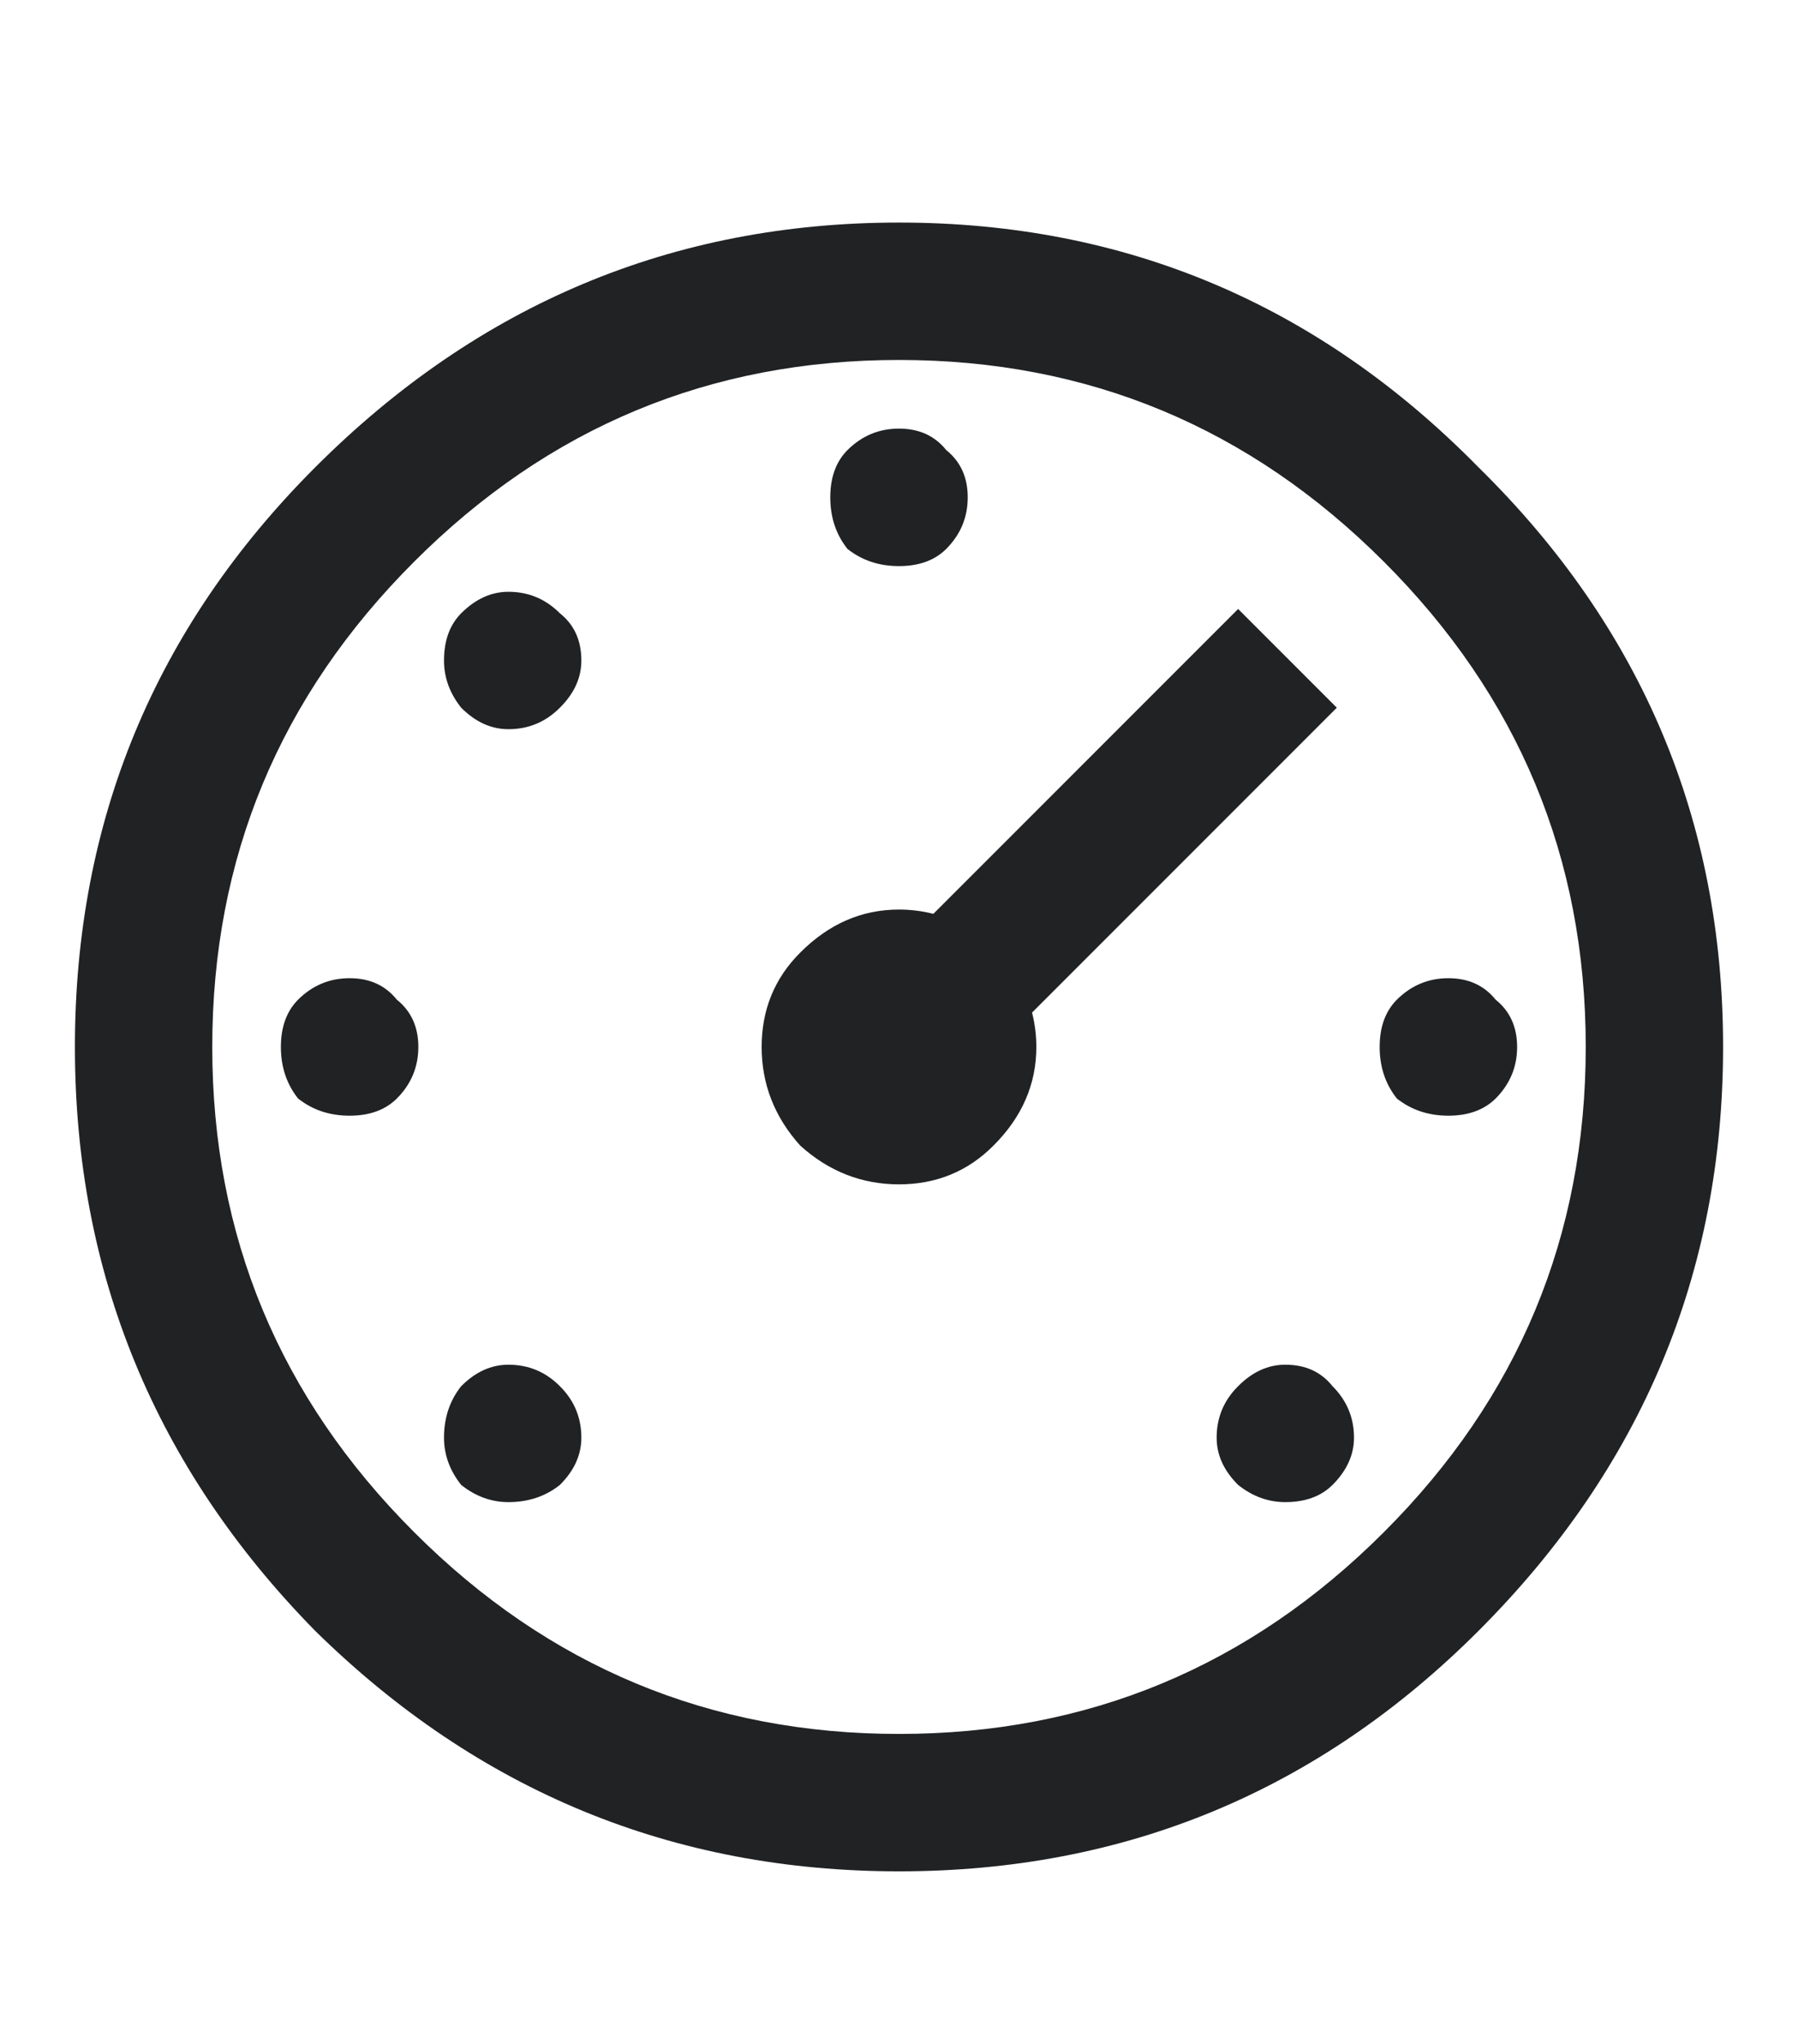 <svg  width="22" height="25"  viewBox="0 0 18 17" fill="currentColor" xmlns="http://www.w3.org/2000/svg">
<path d="M3.156 2.949C4.789 1.316 6.737 0.5 9 0.5C11.263 0.5 13.197 1.316 14.801 2.949C16.434 4.553 17.25 6.487 17.25 8.75C17.25 11.013 16.434 12.961 14.801 14.594C13.197 16.198 11.263 17 9 17C6.737 17 4.789 16.198 3.156 14.594C1.552 12.961 0.75 11.013 0.75 8.75C0.75 6.487 1.552 4.553 3.156 2.949ZM13.855 3.895C12.509 2.548 10.891 1.875 9 1.875C7.109 1.875 5.491 2.548 4.145 3.895C2.798 5.241 2.125 6.859 2.125 8.75C2.125 10.641 2.798 12.259 4.145 13.605C5.491 14.952 7.109 15.625 9 15.625C10.891 15.625 12.509 14.952 13.855 13.605C15.202 12.259 15.875 10.641 15.875 8.75C15.875 6.859 15.202 5.241 13.855 3.895ZM8.484 2.777C8.628 2.634 8.799 2.562 9 2.562C9.201 2.562 9.358 2.634 9.473 2.777C9.616 2.892 9.688 3.049 9.688 3.25C9.688 3.451 9.616 3.622 9.473 3.766C9.358 3.88 9.201 3.938 9 3.938C8.799 3.938 8.628 3.88 8.484 3.766C8.37 3.622 8.312 3.451 8.312 3.25C8.312 3.049 8.37 2.892 8.484 2.777ZM4.617 4.41C4.76 4.267 4.918 4.195 5.09 4.195C5.29 4.195 5.462 4.267 5.605 4.41C5.749 4.525 5.82 4.682 5.82 4.883C5.82 5.055 5.749 5.212 5.605 5.355C5.462 5.499 5.29 5.57 5.09 5.57C4.918 5.57 4.76 5.499 4.617 5.355C4.503 5.212 4.445 5.055 4.445 4.883C4.445 4.682 4.503 4.525 4.617 4.41ZM12.395 4.367L13.383 5.355L10.332 8.406C10.361 8.521 10.375 8.635 10.375 8.75C10.375 9.122 10.232 9.452 9.945 9.738C9.688 9.996 9.372 10.125 9 10.125C8.628 10.125 8.298 9.996 8.012 9.738C7.754 9.452 7.625 9.122 7.625 8.75C7.625 8.378 7.754 8.062 8.012 7.805C8.298 7.518 8.628 7.375 9 7.375C9.115 7.375 9.229 7.389 9.344 7.418L12.395 4.367ZM2.984 8.277C3.128 8.134 3.299 8.062 3.5 8.062C3.701 8.062 3.858 8.134 3.973 8.277C4.116 8.392 4.188 8.549 4.188 8.75C4.188 8.951 4.116 9.122 3.973 9.266C3.858 9.38 3.701 9.438 3.5 9.438C3.299 9.438 3.128 9.38 2.984 9.266C2.87 9.122 2.812 8.951 2.812 8.75C2.812 8.549 2.87 8.392 2.984 8.277ZM13.984 8.277C14.128 8.134 14.3 8.062 14.5 8.062C14.7 8.062 14.858 8.134 14.973 8.277C15.116 8.392 15.188 8.549 15.188 8.75C15.188 8.951 15.116 9.122 14.973 9.266C14.858 9.38 14.7 9.438 14.5 9.438C14.3 9.438 14.128 9.38 13.984 9.266C13.87 9.122 13.812 8.951 13.812 8.75C13.812 8.549 13.87 8.392 13.984 8.277ZM4.617 12.145C4.76 12.001 4.918 11.93 5.09 11.93C5.29 11.93 5.462 12.001 5.605 12.145C5.749 12.288 5.82 12.46 5.82 12.66C5.82 12.832 5.749 12.99 5.605 13.133C5.462 13.247 5.29 13.305 5.09 13.305C4.918 13.305 4.76 13.247 4.617 13.133C4.503 12.99 4.445 12.832 4.445 12.66C4.445 12.46 4.503 12.288 4.617 12.145ZM12.395 12.145C12.538 12.001 12.695 11.93 12.867 11.93C13.068 11.93 13.225 12.001 13.34 12.145C13.483 12.288 13.555 12.46 13.555 12.66C13.555 12.832 13.483 12.99 13.34 13.133C13.225 13.247 13.068 13.305 12.867 13.305C12.695 13.305 12.538 13.247 12.395 13.133C12.251 12.99 12.18 12.832 12.18 12.66C12.18 12.46 12.251 12.288 12.395 12.145Z" fill="#202224"/>
</svg>
